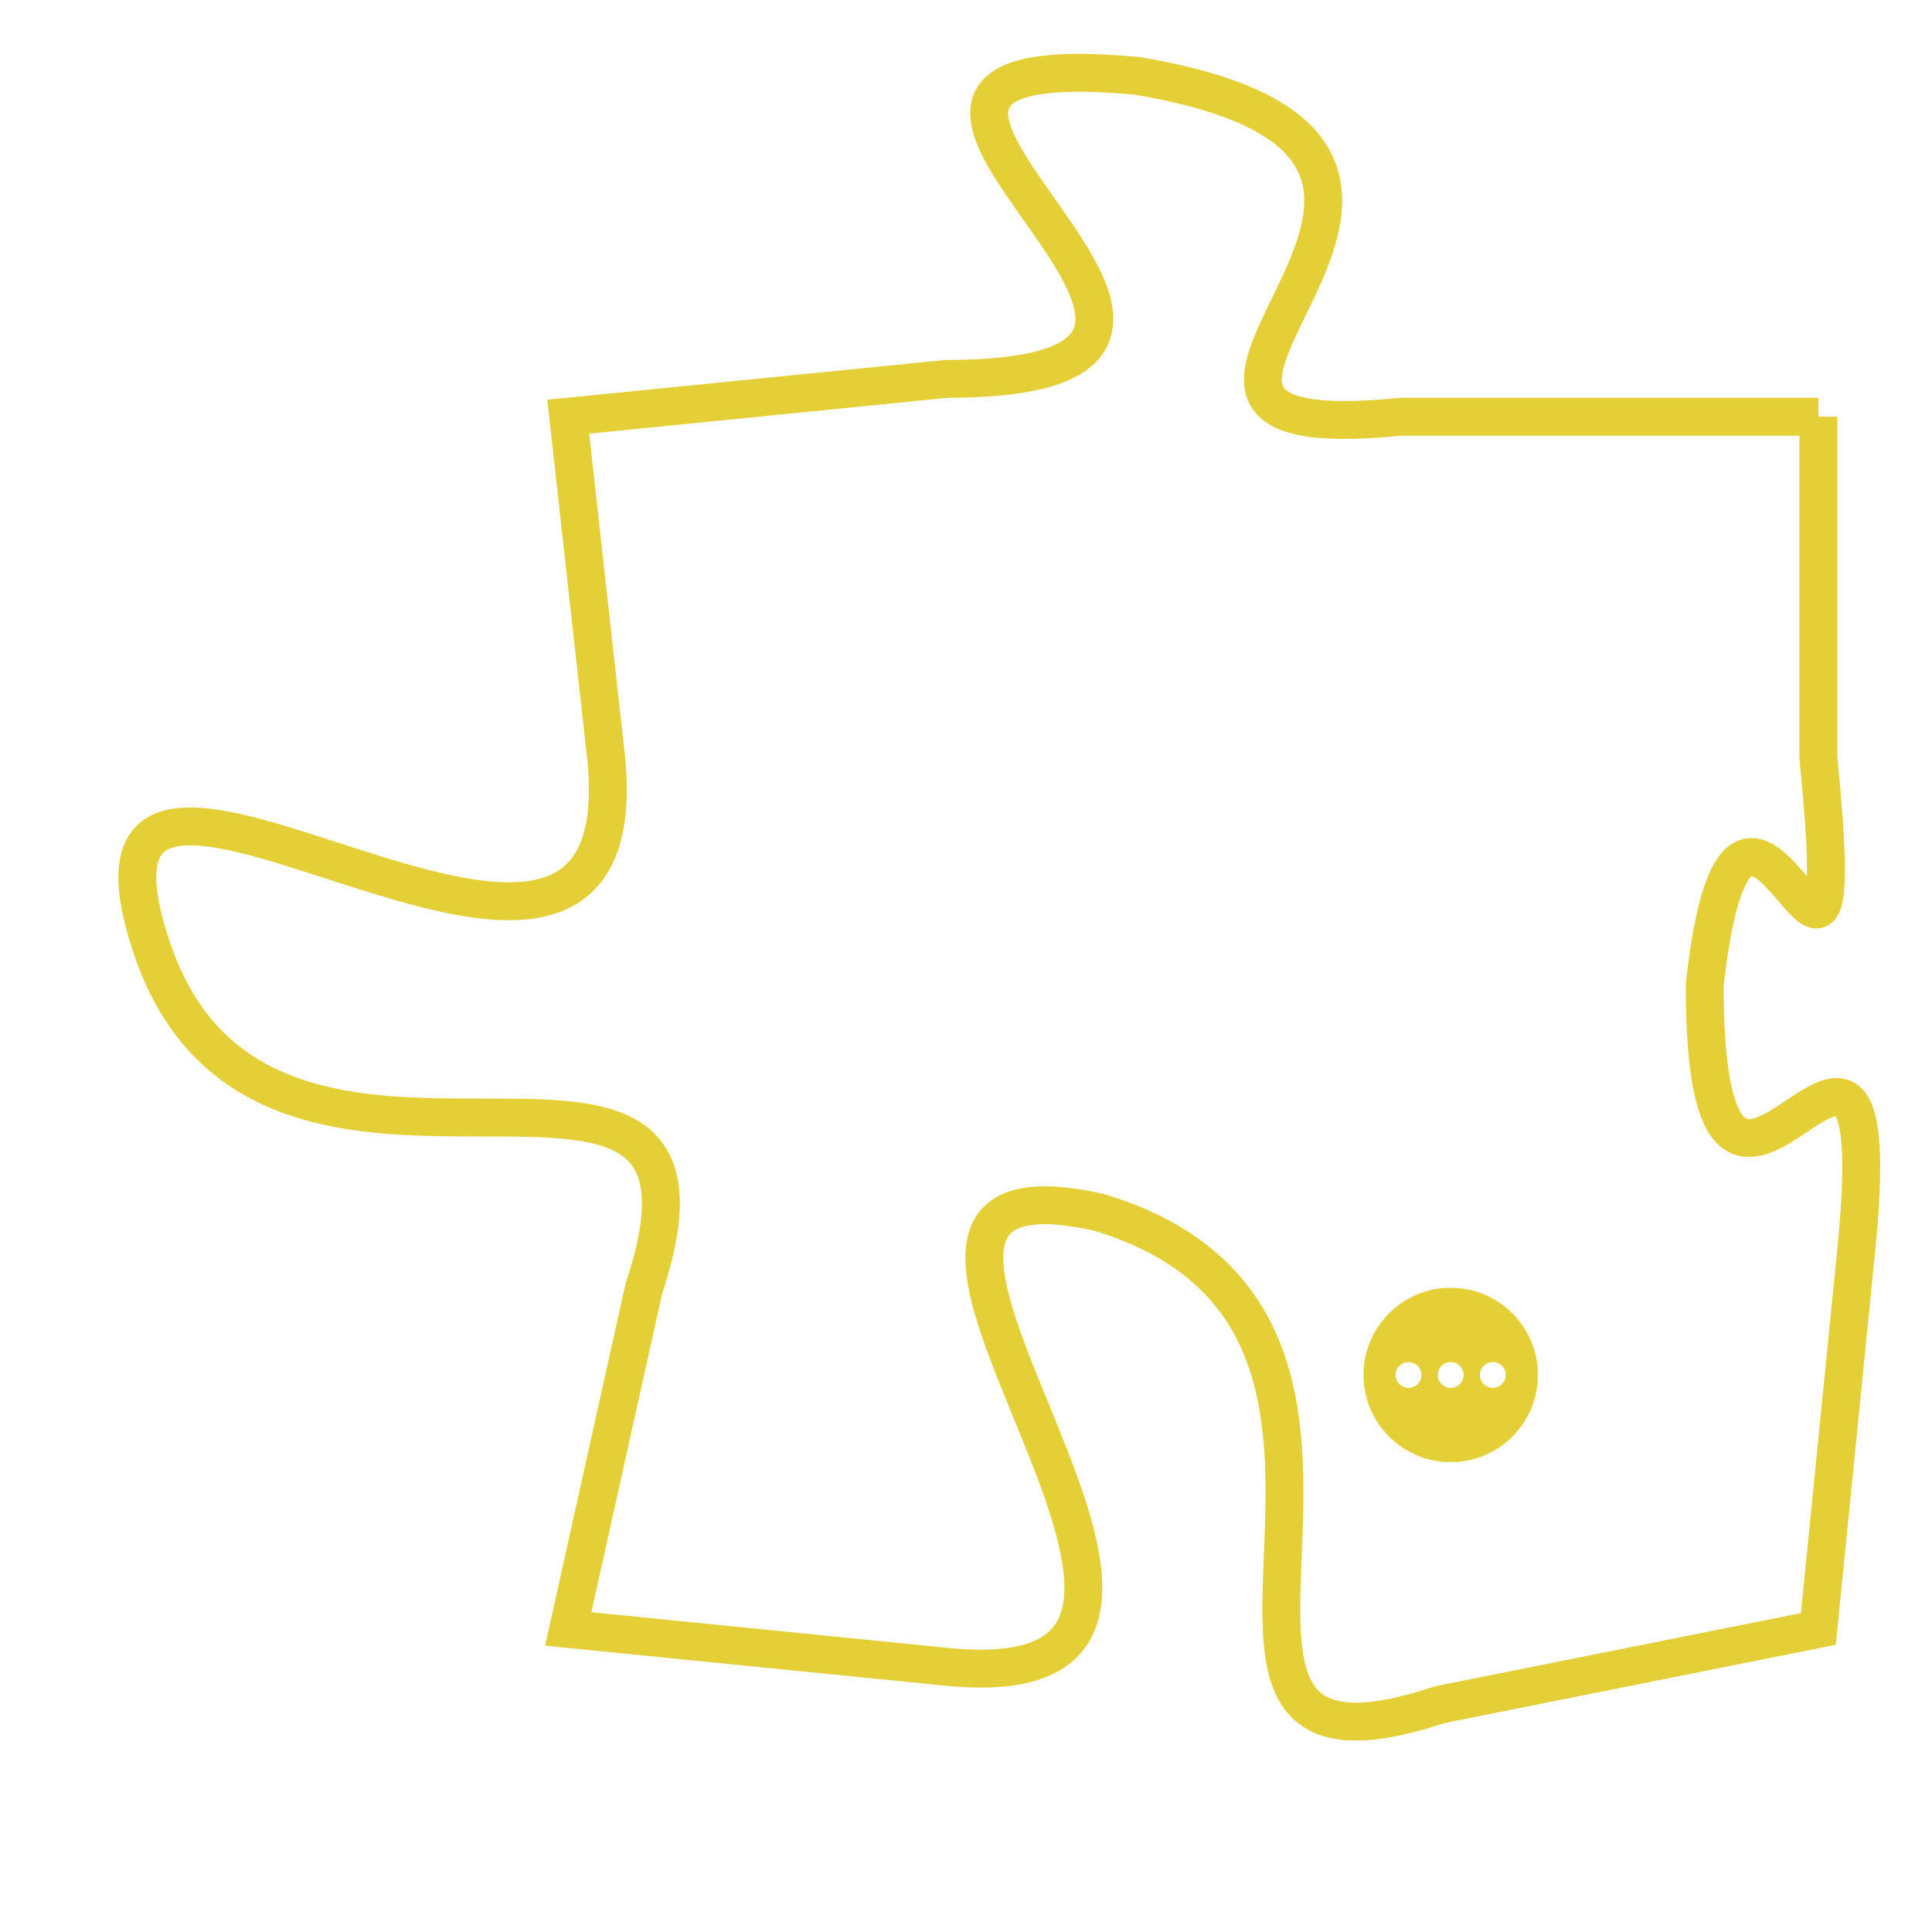<svg version="1.1" xmlns="http://www.w3.org/2000/svg" xmlns:xlink="http://www.w3.org/1999/xlink" fill="transparent" x="0" y="0" width="350" height="350" preserveAspectRatio="xMinYMin slice"><style type="text/css">.links{fill:transparent;stroke: #E4CF37;}.links:hover{fill:#63D272; opacity:0.4;}</style><defs><g id="allt"><path id="t1287" d="M3894,288 L3883,288 C3873,289 3888,281 3876,279 C3865,278 3882,287 3871,287 L3861,288 3861,288 L3862,297 C3863,307 3847,293 3850,302 C3853,311 3866,302 3863,311 L3861,320 3861,320 L3871,321 C3881,322 3866,307 3875,309 C3885,312 3875,325 3884,322 L3894,320 3894,320 L3895,310 C3896,300 3891,313 3891,303 C3892,294 3895,307 3894,297 L3894,288"/></g><clipPath id="c" clipRule="evenodd" fill="transparent"><use href="#t1287"/></clipPath></defs><svg viewBox="3846 277 51 49" preserveAspectRatio="xMinYMin meet"><svg width="4380" height="2430"><g><image crossorigin="anonymous" x="0" y="0" href="https://nftpuzzle.license-token.com/assets/completepuzzle.svg" width="100%" height="100%" /><g class="links"><use href="#t1287"/></g></g></svg><svg x="3882" y="311" height="9%" width="9%" viewBox="0 0 330 330"><g><a xlink:href="https://nftpuzzle.license-token.com/" class="links"><title>See the most innovative NFT based token software licensing project</title><path fill="#E4CF37" id="more" d="M165,0C74.019,0,0,74.019,0,165s74.019,165,165,165s165-74.019,165-165S255.981,0,165,0z M85,190 c-13.785,0-25-11.215-25-25s11.215-25,25-25s25,11.215,25,25S98.785,190,85,190z M165,190c-13.785,0-25-11.215-25-25 s11.215-25,25-25s25,11.215,25,25S178.785,190,165,190z M245,190c-13.785,0-25-11.215-25-25s11.215-25,25-25 c13.785,0,25,11.215,25,25S258.785,190,245,190z"></path></a></g></svg></svg></svg>